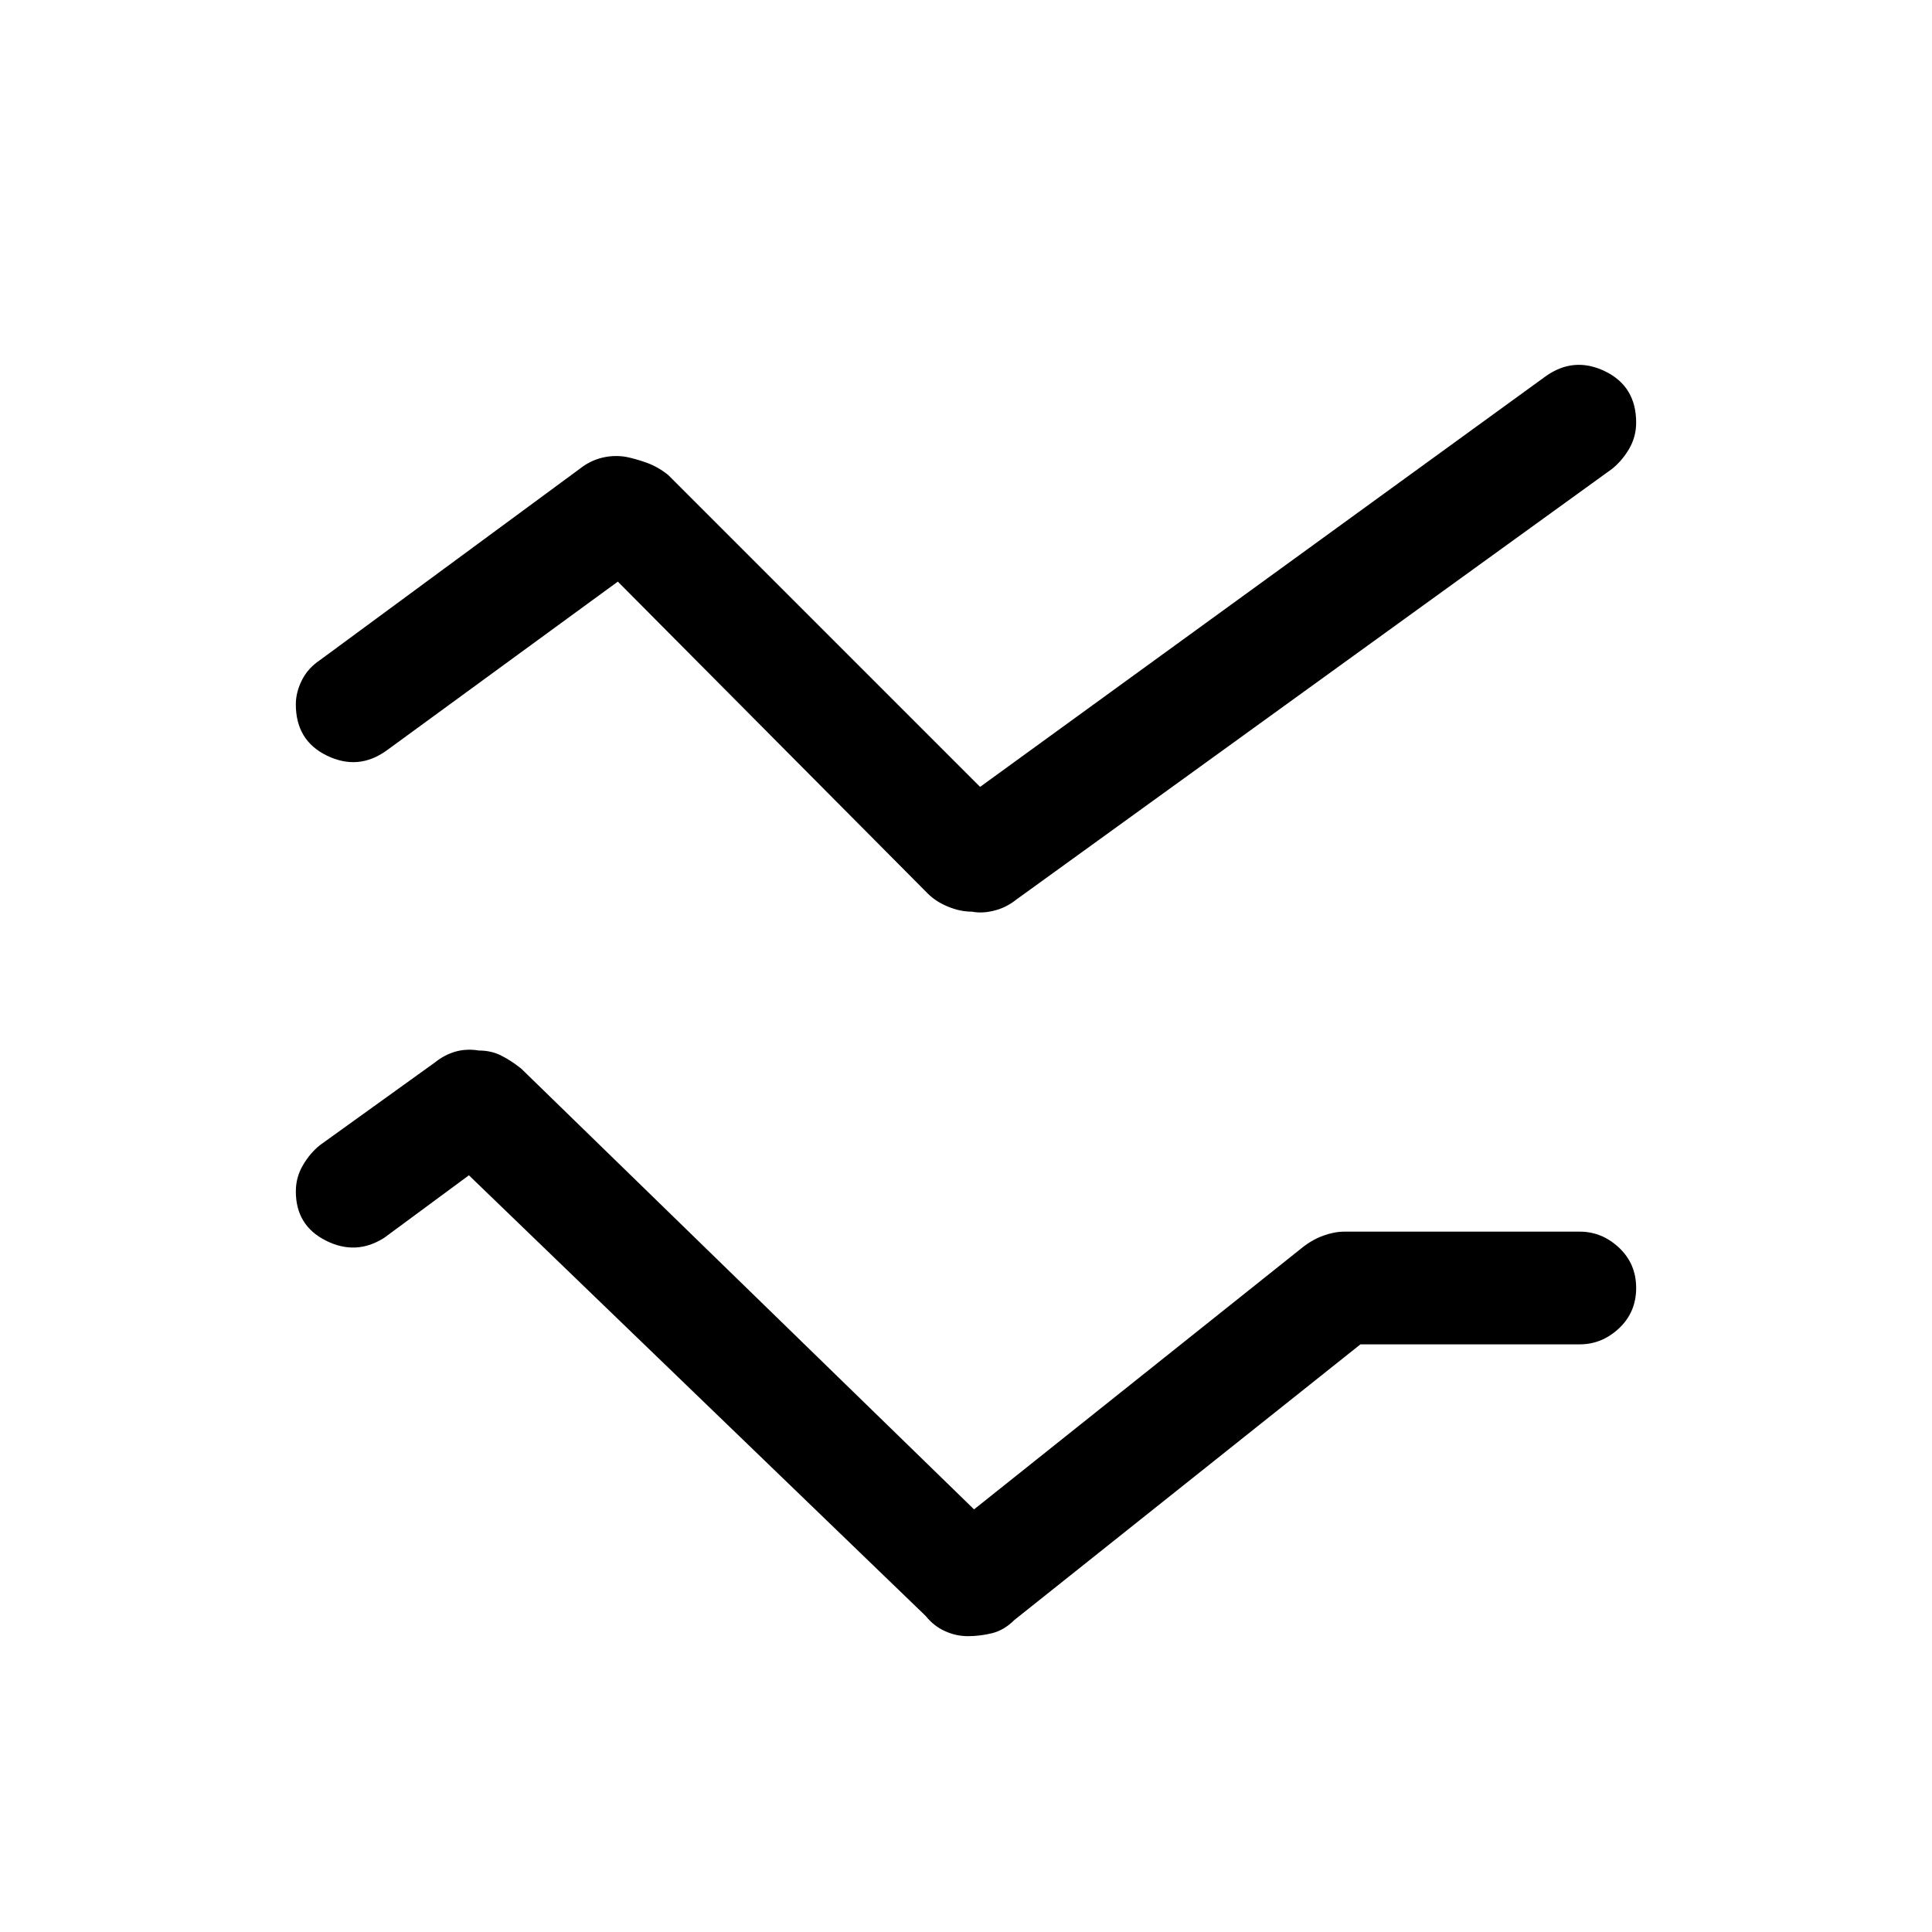 <svg xmlns="http://www.w3.org/2000/svg" height="24" width="24"><path d="M12.075 11.325q-.15 0-.3-.063-.15-.062-.25-.162l-3.85-3.875-2.875 2.1q-.35.25-.738.062-.387-.187-.387-.637 0-.15.075-.3t.225-.25L7.2 5.825q.125-.1.275-.138.15-.037.3-.012.125.025.263.075.137.05.262.15l3.875 3.875 7.025-5.1q.35-.25.738-.063.387.188.387.638 0 .175-.087.325-.088.15-.213.25l-7.4 5.35q-.125.1-.275.137-.15.038-.275.013Zm-.05 9q-.15 0-.287-.063-.138-.062-.238-.187L5.825 14.6l-1.05.775q-.35.225-.725.037-.375-.187-.375-.612 0-.175.088-.325.087-.15.212-.25L5.4 13.2q.125-.1.263-.138.137-.037.287-.012.15 0 .275.062.125.063.25.163L12.1 18.75l4.075-3.25q.125-.1.263-.15.137-.05.262-.05h2.925q.275 0 .488.2.212.2.212.5t-.212.5q-.213.2-.488.2H16.9l-4.3 3.425q-.125.125-.275.163-.15.037-.3.037Z"/></svg>
